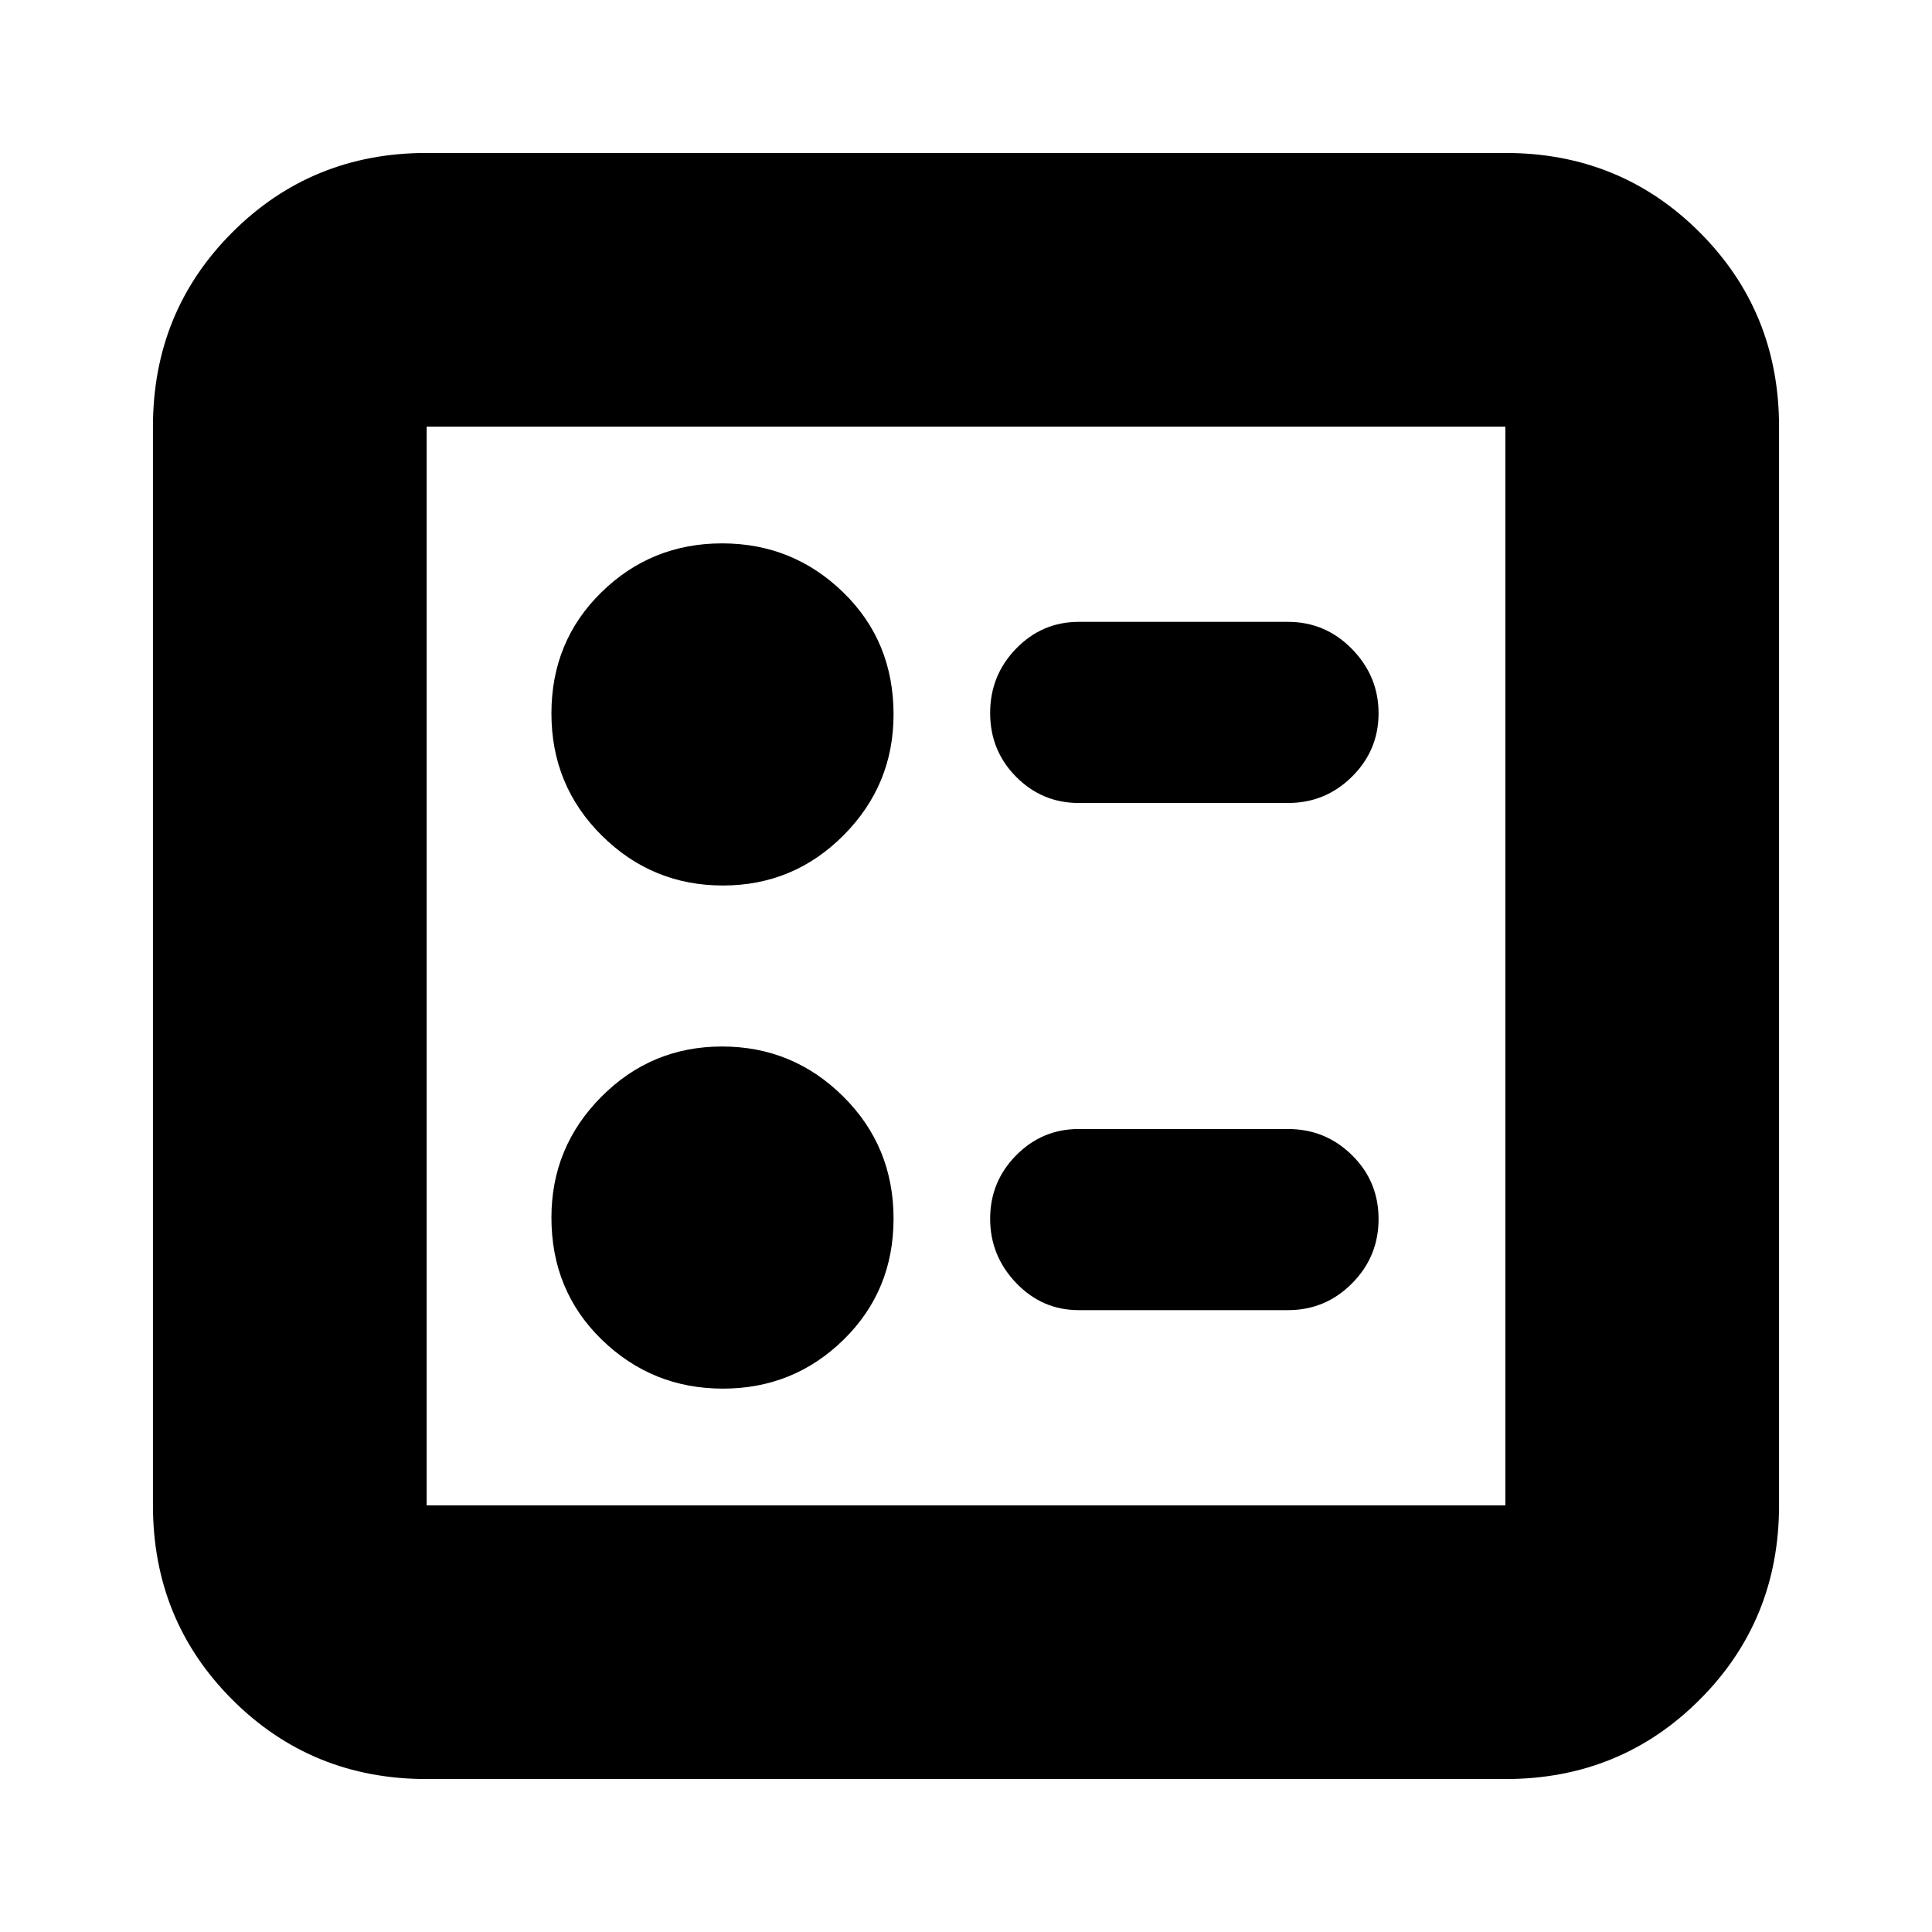 <svg xmlns="http://www.w3.org/2000/svg" height="24" viewBox="0 -960 960 960" width="24"><path d="M640-561q18.6 0 31.8-13.08t13.2-31.5q0-18.42-13.2-31.92T640-651H536q-18.17 0-31.09 13.28-12.91 13.28-12.91 32T504.91-574q12.92 13 31.09 13h104Zm0 252q18.6 0 31.8-13.28t13.2-32Q685-373 671.8-386T640-399H536q-18.17 0-31.09 13.08Q492-372.84 492-354.42t12.91 31.92Q517.83-309 536-309h104ZM359.21-520q35.15 0 59.97-24.97T444-605q0-36.36-25.03-60.68T358.79-690q-35.15 0-59.97 24.32T274-605.5q0 35.86 25.03 60.68T359.21-520Zm0 250q35.15 0 59.97-24.32T444-354.5q0-35.86-25.03-60.68T358.79-440q-35.15 0-59.97 24.97T274-355q0 36.36 25.03 60.68T359.21-270ZM212-76q-57.12 0-96.56-39.44Q76-154.88 76-212v-536q0-57.13 39.44-96.56Q154.88-884 212-884h536q57.13 0 96.56 39.44Q884-805.13 884-748v536q0 57.12-39.44 96.56Q805.13-76 748-76H212Zm0-136h536v-536H212v536Zm0-536v536-536Z"/></svg>